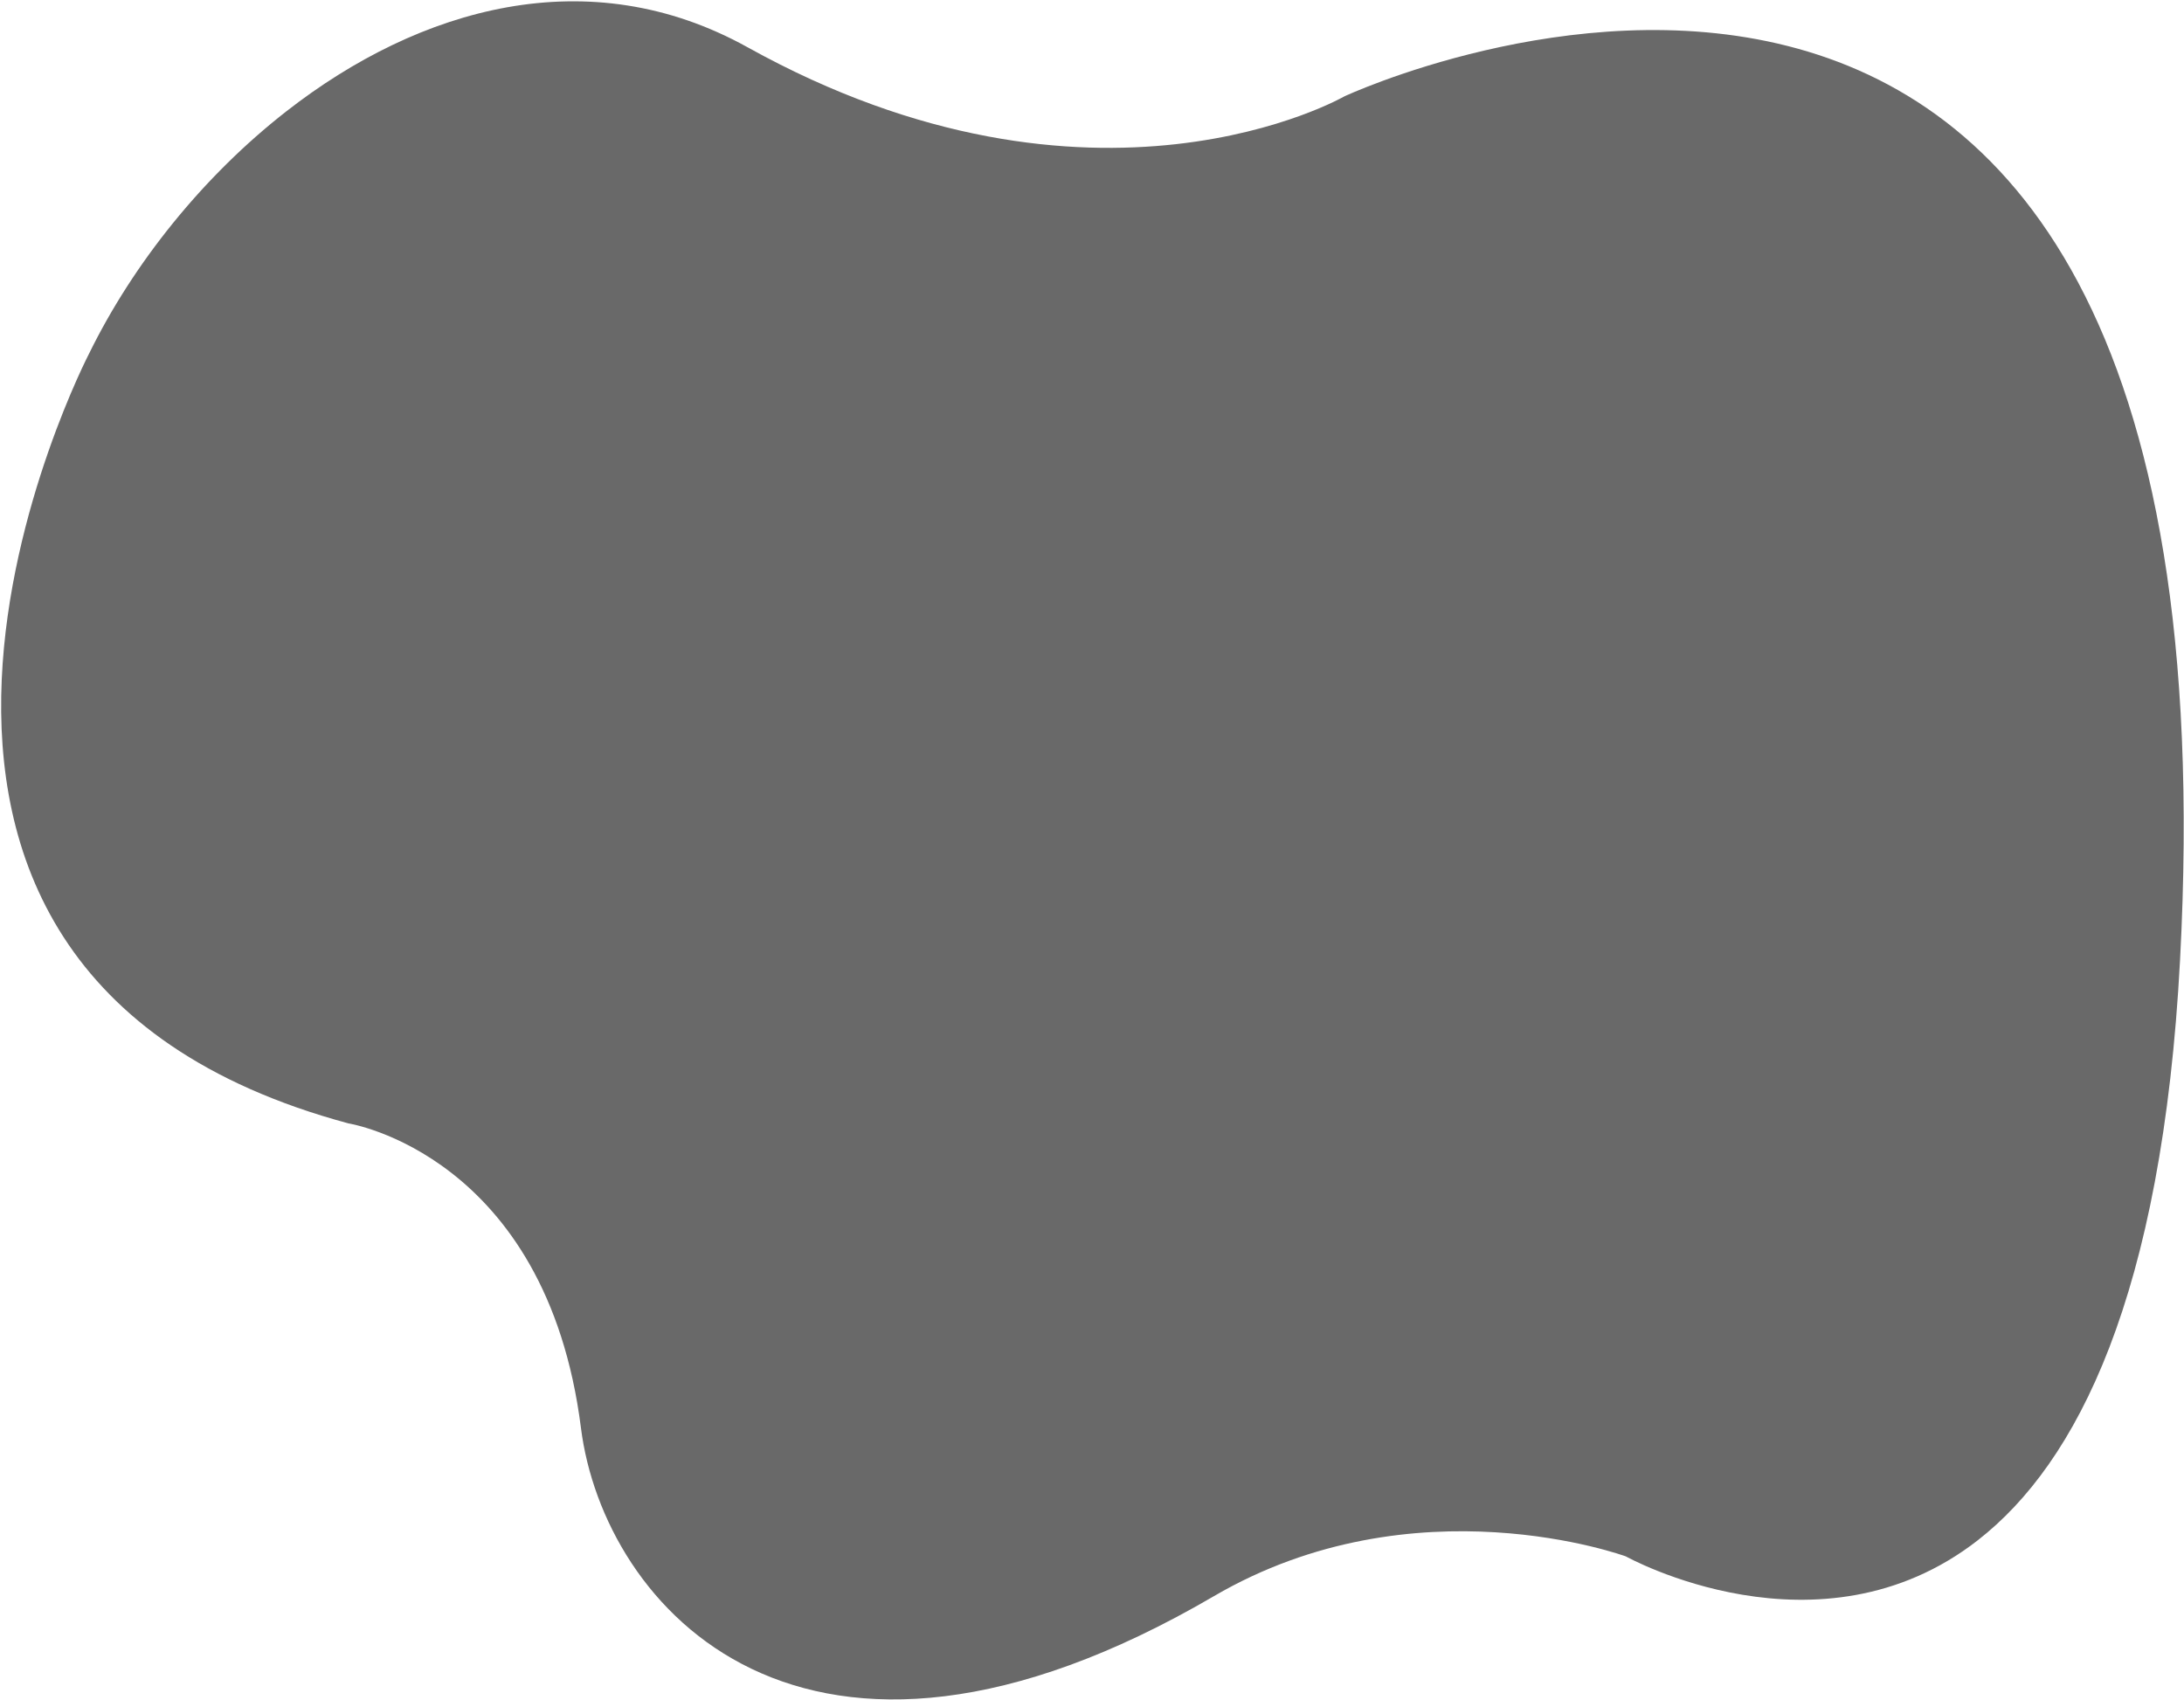 <svg width="1558" height="1213" viewBox="0 0 1558 1213" fill="none" xmlns="http://www.w3.org/2000/svg">
<path d="M1411.04 1098.68C1481.46 1043.75 1542.46 925.121 1555.19 684.695C1603.73 -232.355 959.048 68.737 959.048 68.737C959.048 68.737 781.055 171.306 533.305 33.725C419.994 -29.195 299.319 5.288 204.328 79.379C144.537 126.013 94.935 188.316 63.718 251.916C63.718 251.916 -164.532 690.072 248.557 801.406C248.557 801.406 389.772 823.573 414.448 1018.76C430.486 1145.59 572.603 1310.03 865.974 1138.67C1009.26 1054.96 1159.87 1110.32 1159.87 1110.32C1159.87 1110.32 1297.68 1187.11 1411.04 1098.69" fill="#696969"/>
</svg>
